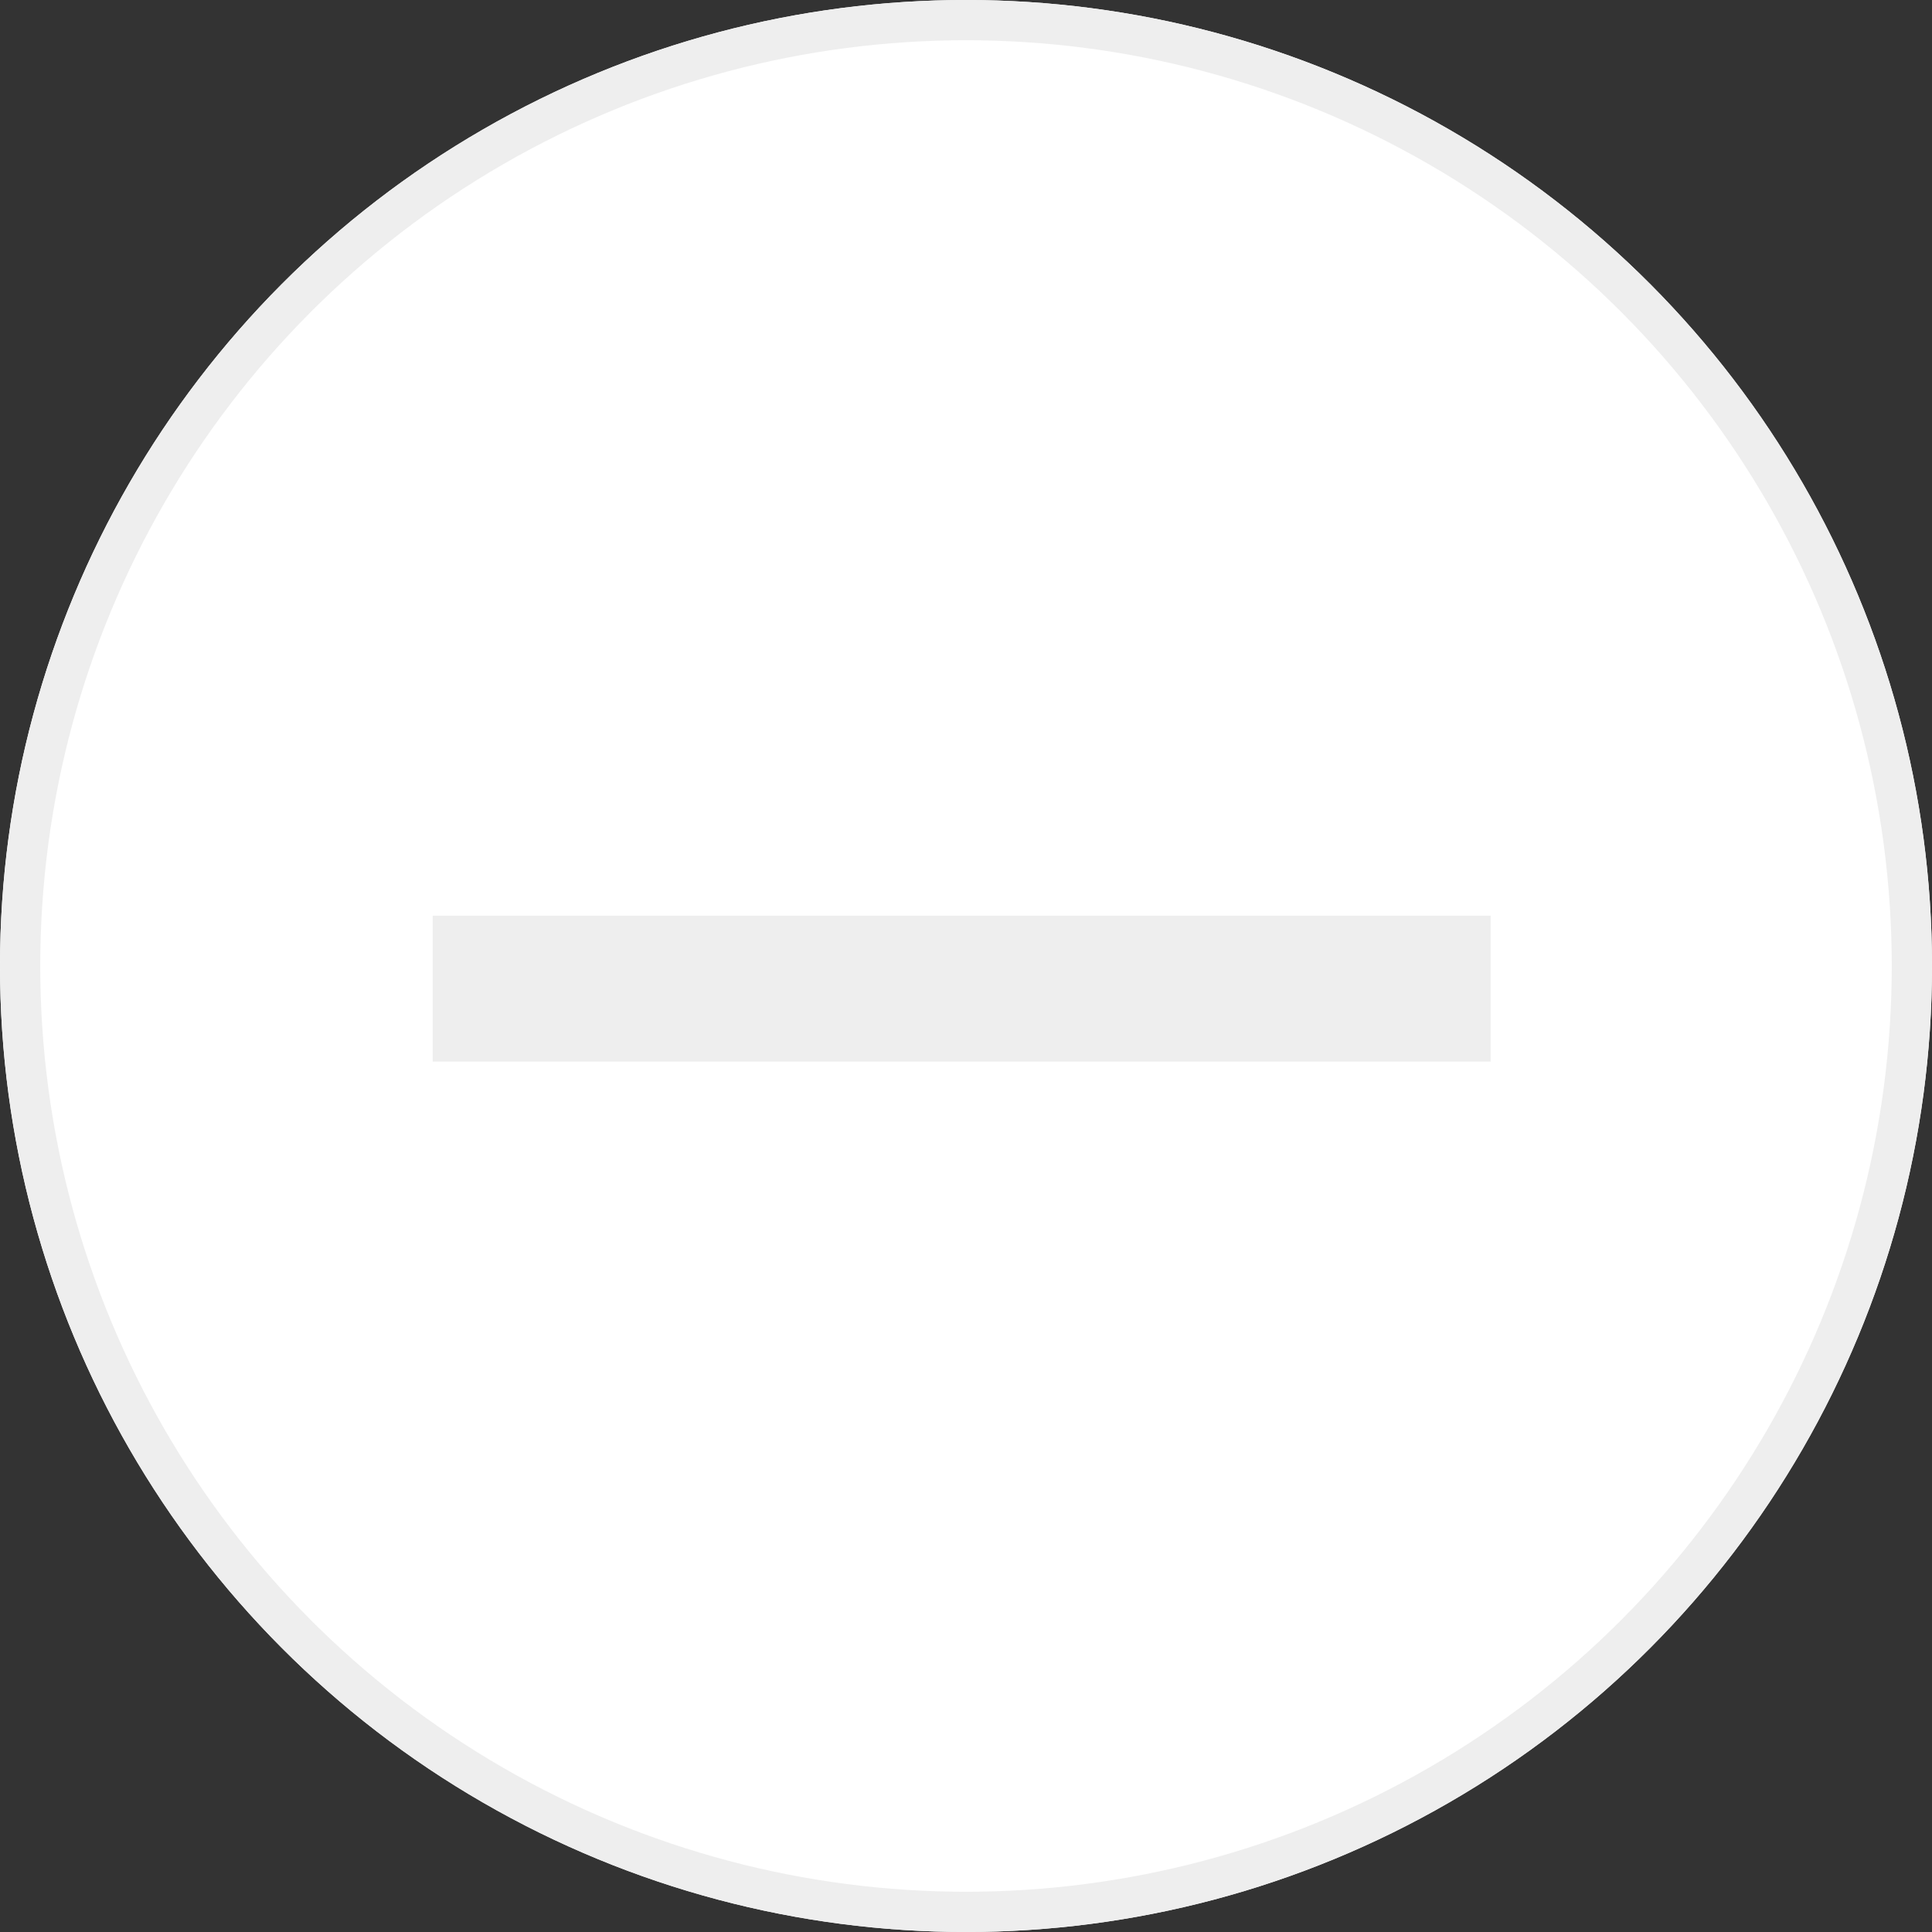 <svg xmlns="http://www.w3.org/2000/svg" xmlns:xlink="http://www.w3.org/1999/xlink" width="48" height="48" viewBox="0 0 48 48">
  <rect x="0" y="0" width="48" height="48" fill="#333333" stroke="none"/>
  <defs>
    <clipPath id="clip-task_not_done">
      <rect width="48" height="48"/>
    </clipPath>
  </defs>
  <g id="task_not_done" clip-path="url(#clip-task_not_done)">
    <g id="Ellipse_495" data-name="Ellipse 495" fill="#fff" stroke="#eee" stroke-width="1">
      <circle cx="24" cy="24" r="24" stroke="none"/>
      <circle cx="24" cy="24" r="23.5" fill="none"/>
    </g>
    <path id="Path_2510" data-name="Path 2510" d="M11298.135,8341.5h25.285v2.625h-25.285Z" transform="translate(-11286.885 -8318.25)" fill="#eee" stroke="#eee" stroke-width="1"/>
  </g>
</svg>
